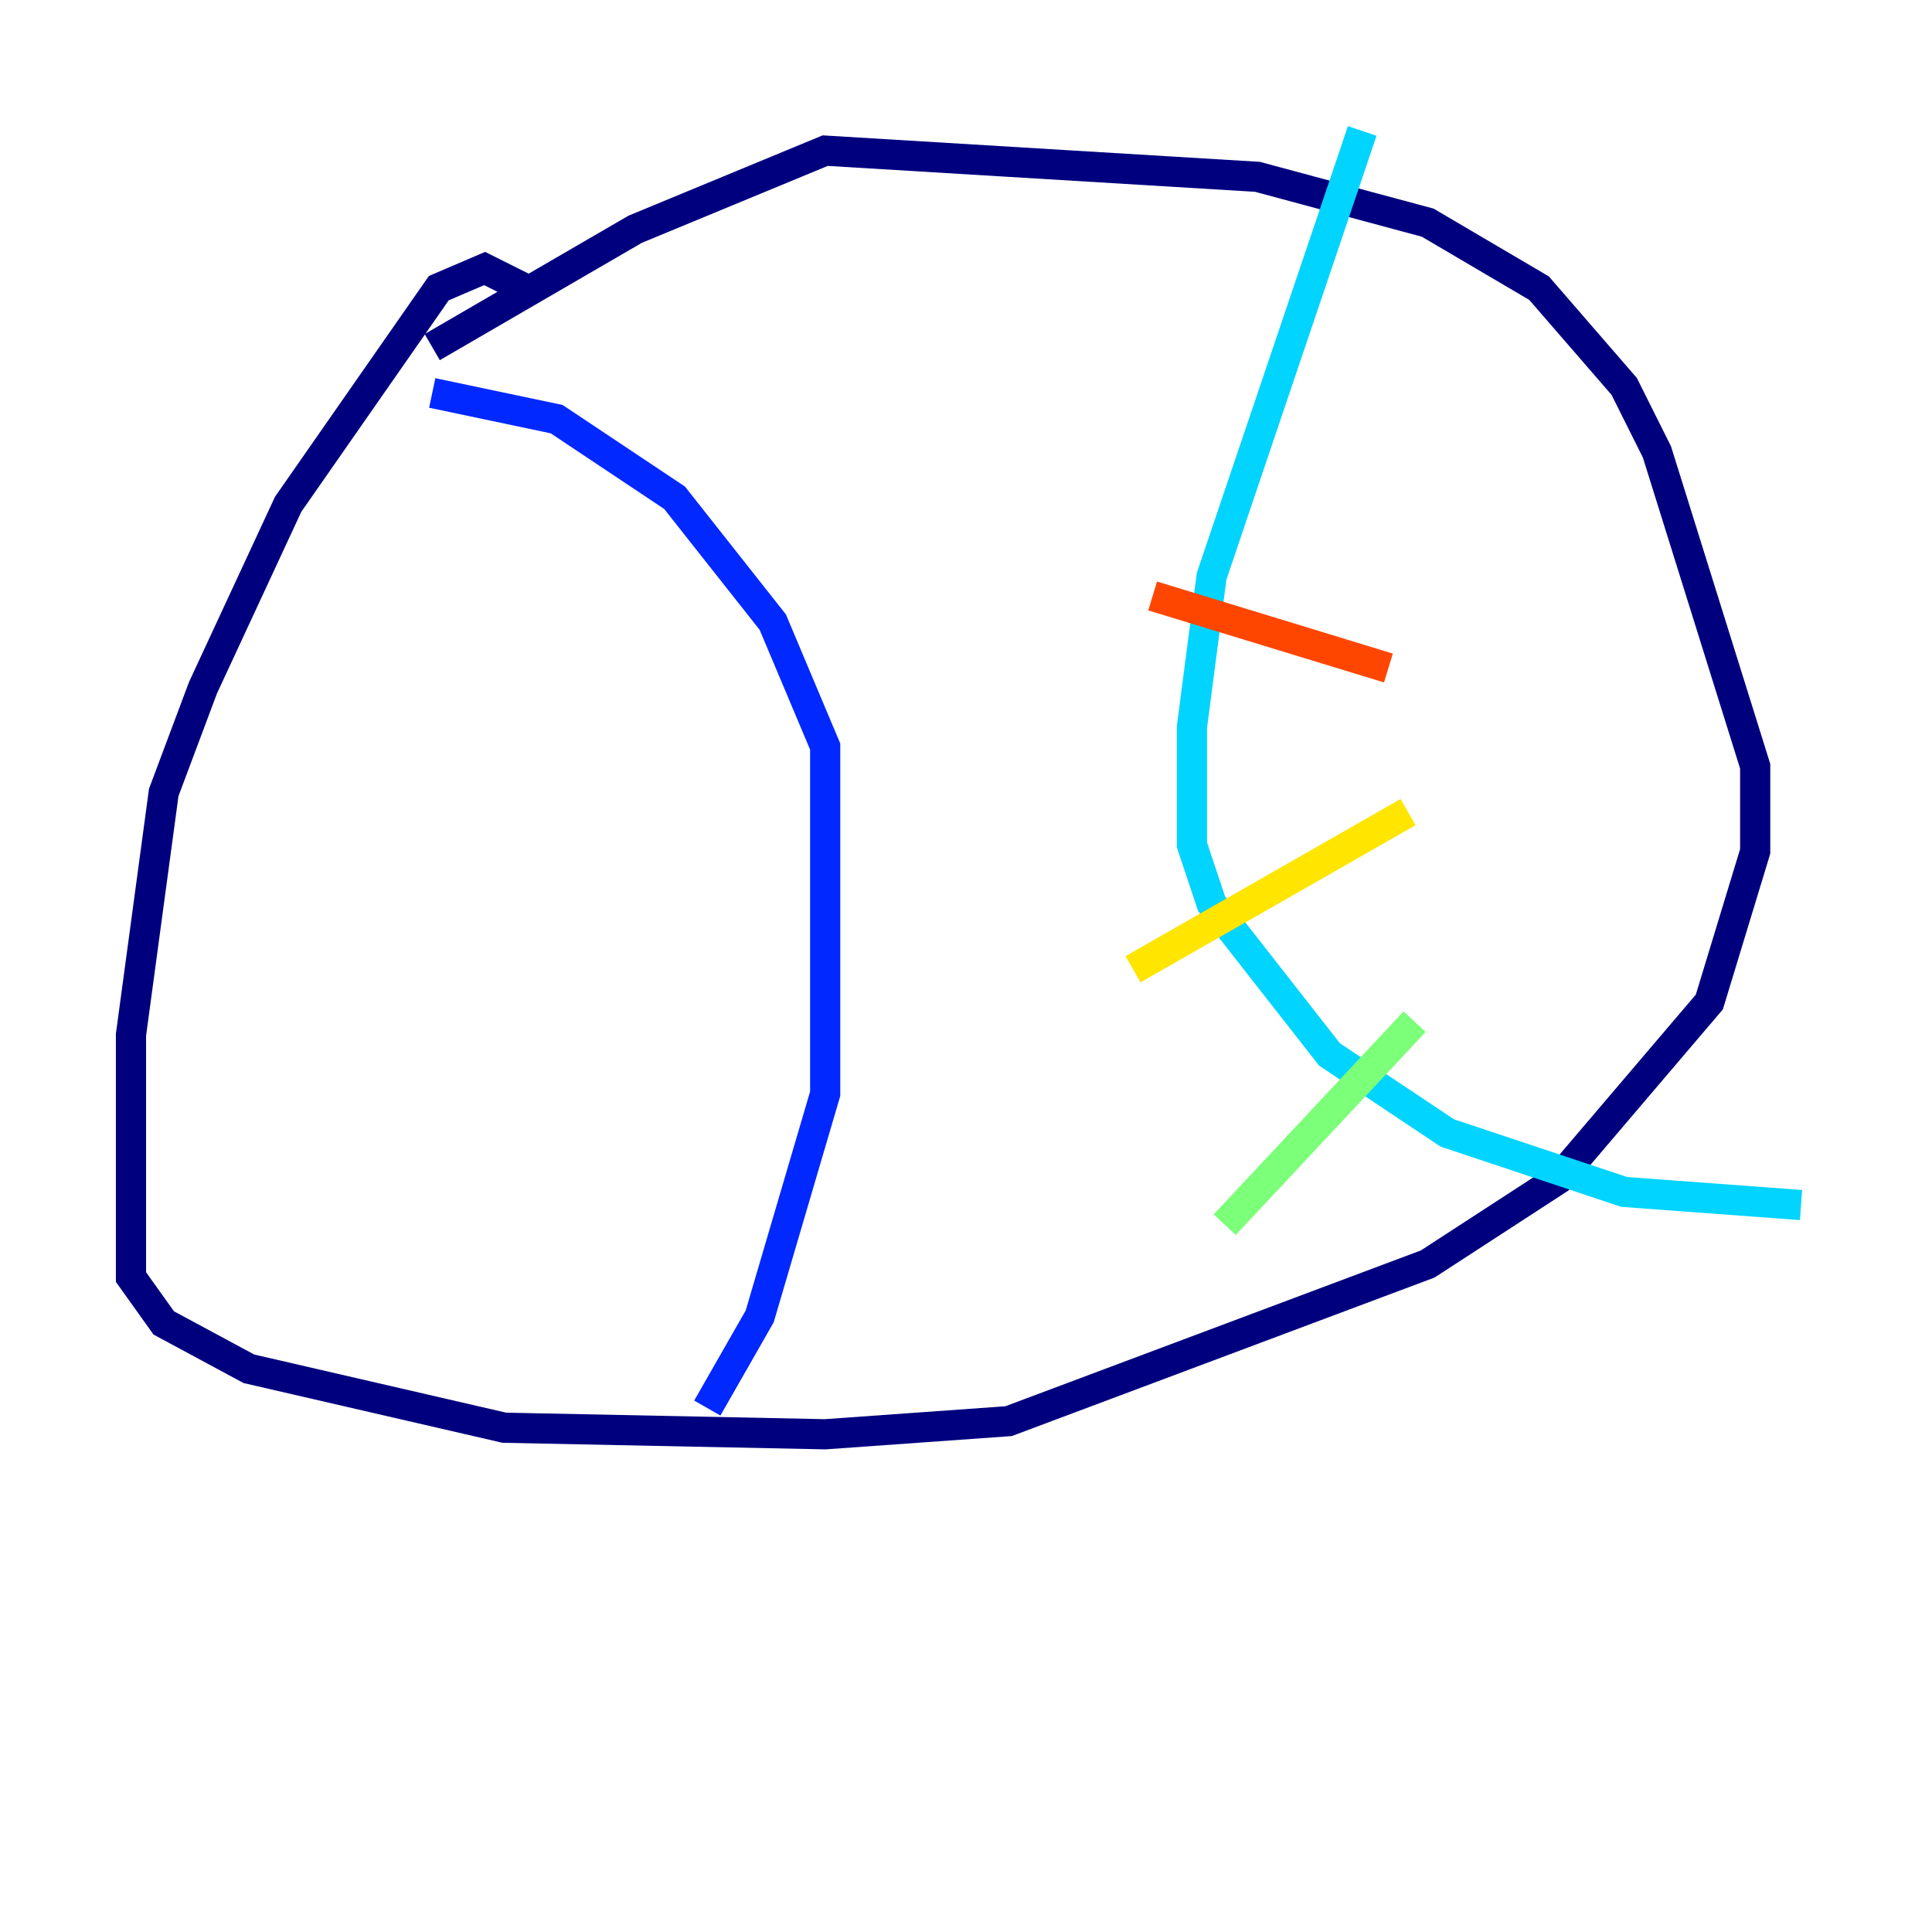 <?xml version="1.0" encoding="utf-8" ?>
<svg baseProfile="tiny" height="128" version="1.2" viewBox="0,0,128,128" width="128" xmlns="http://www.w3.org/2000/svg" xmlns:ev="http://www.w3.org/2001/xml-events" xmlns:xlink="http://www.w3.org/1999/xlink"><defs /><polyline fill="none" points="34.712,19.091 32.108,17.79 29.071,19.091 19.091,33.41 13.451,45.559 10.848,52.502 8.678,68.556 8.678,84.61 10.848,87.647 16.488,90.685 33.41,94.59 54.671,95.024 66.82,94.156 94.59,83.742 103.268,78.102 113.248,66.386 116.285,56.407 116.285,50.766 109.776,29.939 107.607,25.6 101.966,19.091 94.59,14.752 83.308,11.715 54.671,9.98 42.088,15.186 28.637,22.997" stroke="#00007f" stroke-width="2" /><polyline fill="none" points="28.637,26.034 36.881,27.77 44.691,32.976 51.2,41.22 54.671,49.464 54.671,72.461 50.332,87.214 46.861,93.288" stroke="#0028ff" stroke-width="2" /><polyline fill="none" points="90.251,8.678 80.271,38.183 78.969,48.163 78.969,55.973 80.271,59.878 88.081,69.858 95.891,75.064 107.607,78.969 119.322,79.837" stroke="#00d4ff" stroke-width="2" /><polyline fill="none" points="81.139,81.139 93.722,67.688" stroke="#7cff79" stroke-width="2" /><polyline fill="none" points="75.064,64.217 93.288,53.803" stroke="#ffe500" stroke-width="2" /><polyline fill="none" points="76.366,39.485 91.986,44.258" stroke="#ff4600" stroke-width="2" /><polyline fill="none" points="81.139,25.166 81.139,25.166" stroke="#7f0000" stroke-width="2" /></svg>